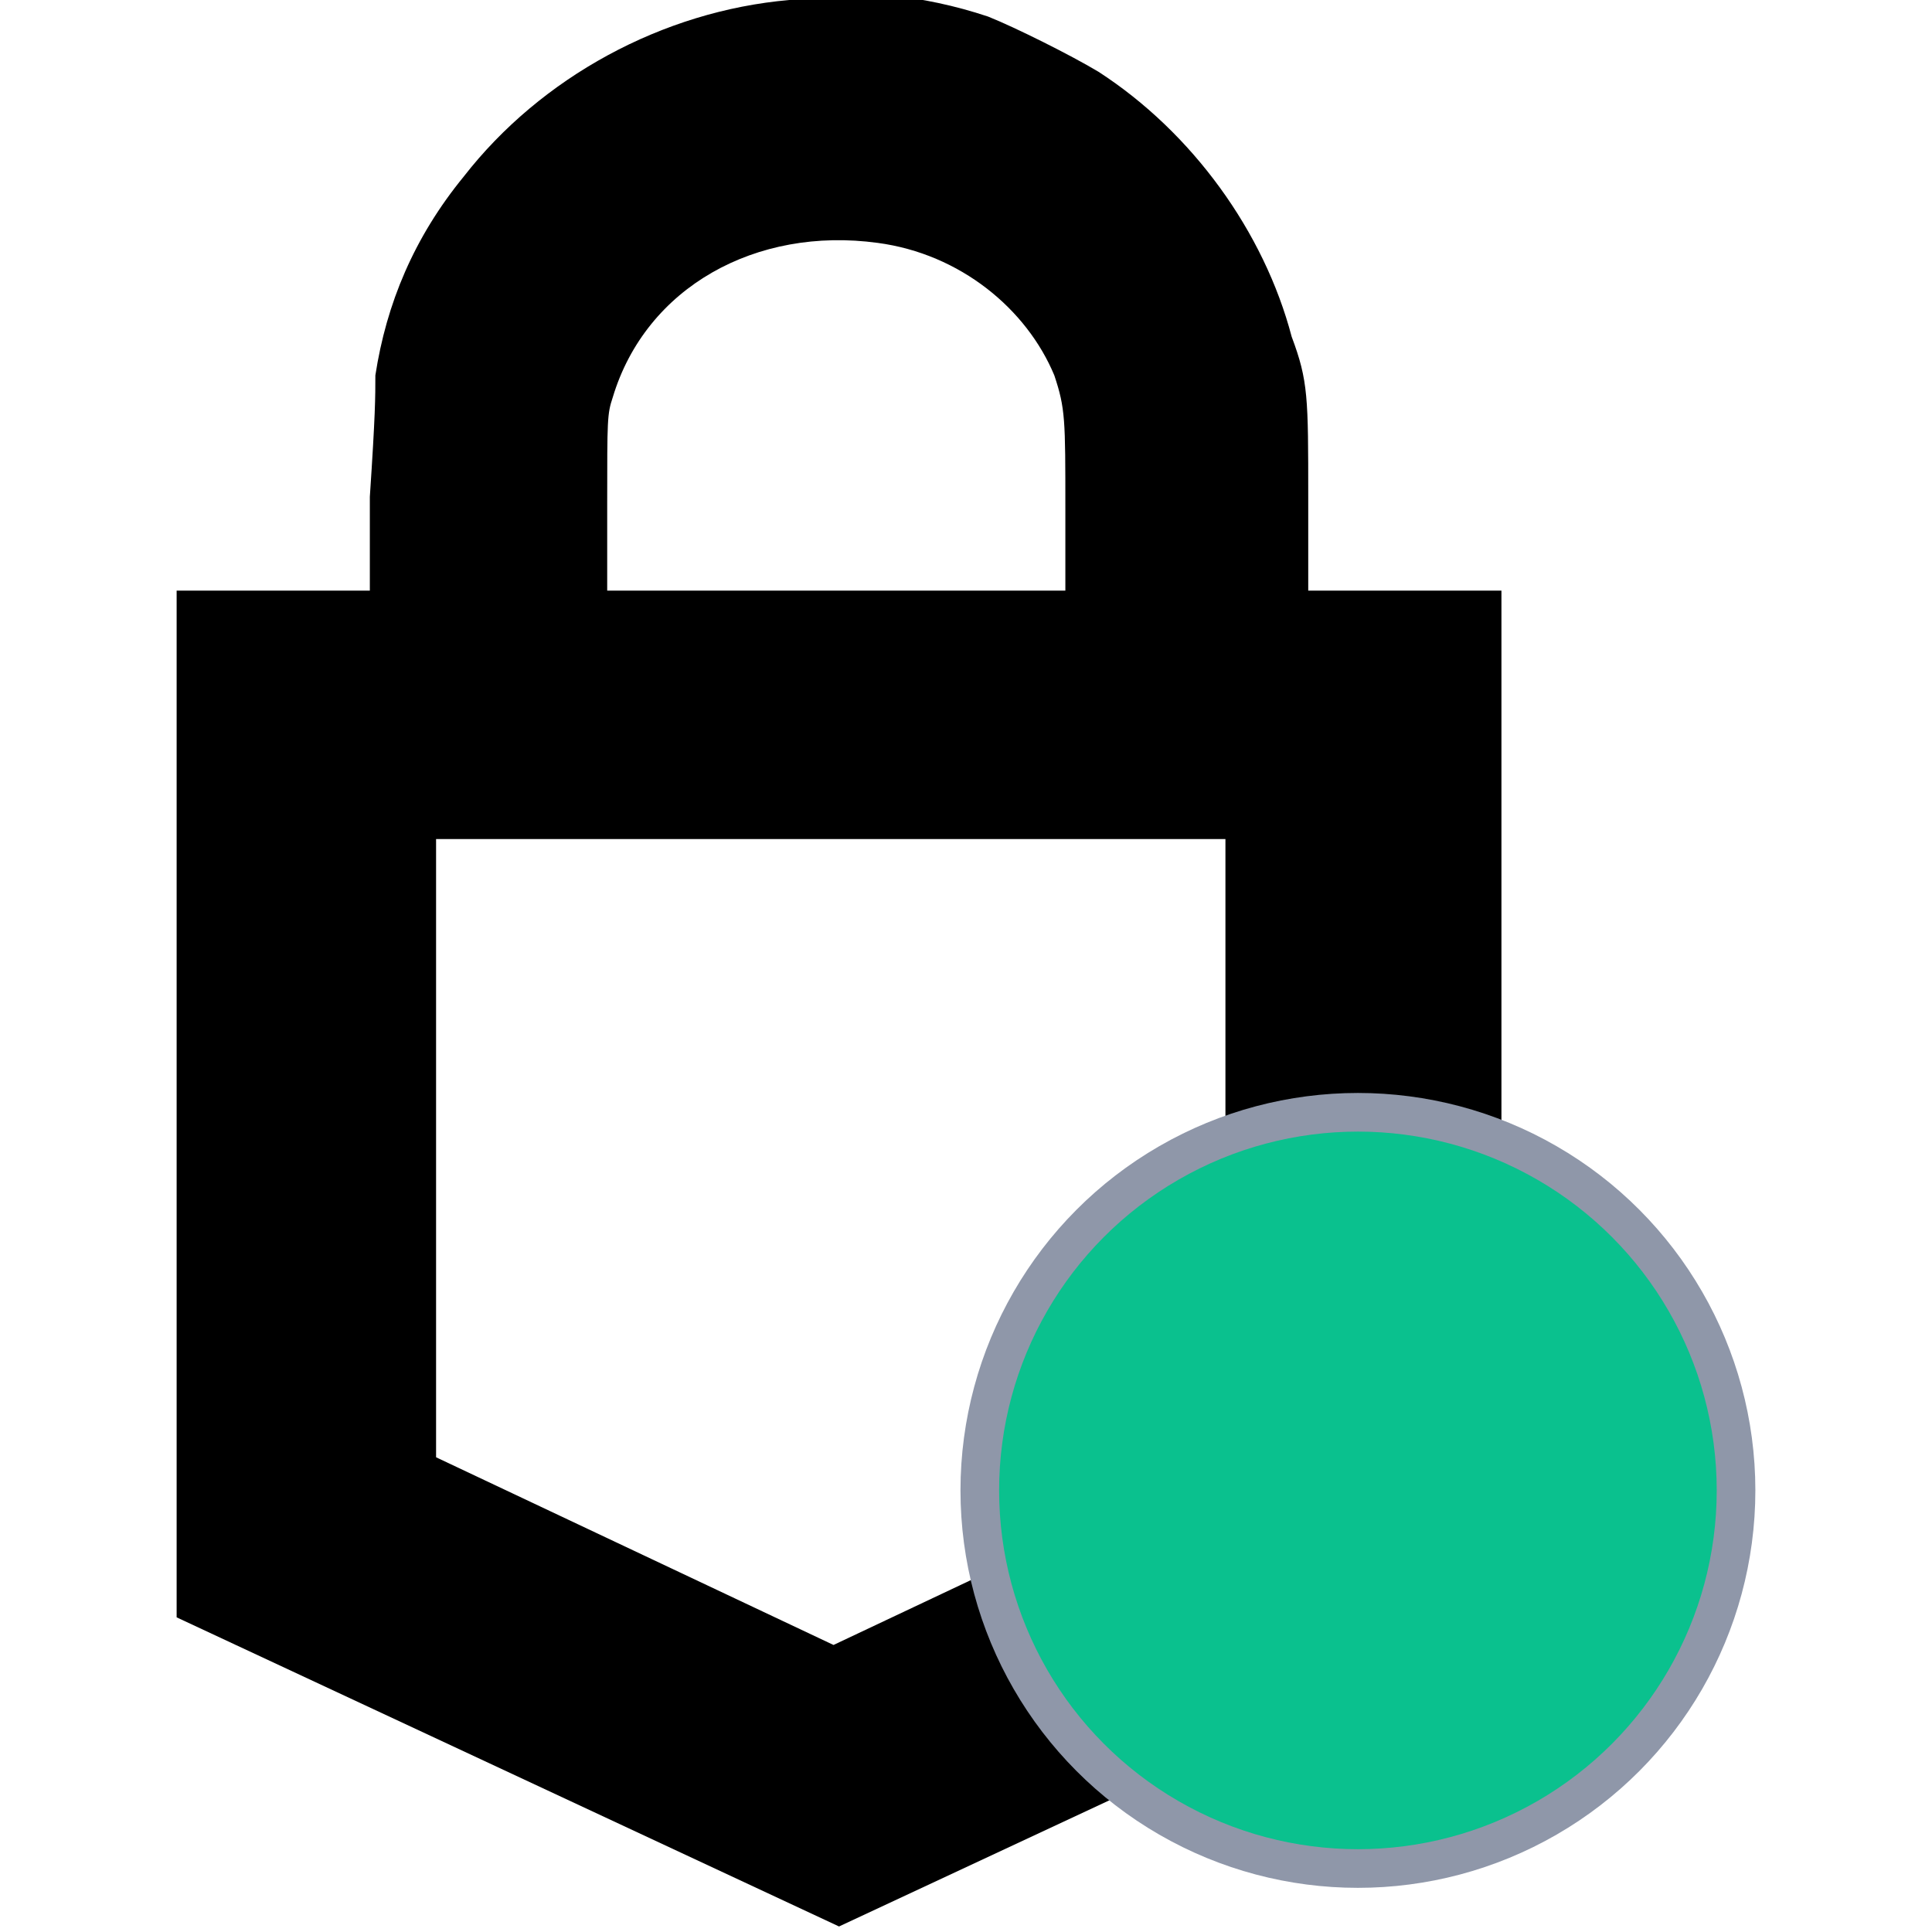 <?xml version="1.0" encoding="UTF-8"?>
<svg id="Layer_1" xmlns="http://www.w3.org/2000/svg" version="1.1" viewBox="0 0 35 35">
  <!-- Generator: Adobe Illustrator 29.4.0, SVG Export Plug-In . SVG Version: 2.1.0 Build 152)  -->
  <defs>
    <style>
      .st0 {
        fill-rule: evenodd;
      }

      .st1 {
        fill: #8f97a9;
        isolation: isolate;
      }

      .st2 {
        fill: #0ac18e;
      }
    </style>
  </defs>
  <path class="st0" d="M14.3,0c-2.3.2-4.5,1.4-5.9,3.2-.9,1.1-1.4,2.3-1.6,3.6,0,.4,0,.7-.1,2.2v1.7h-3.5v9.3s0,9.3,0,9.3l6,2.8,6,2.8,6-2.8,6-2.8v-9.3s0-9.3,0-9.3h-3.5v-1.7c0-1.8,0-2.1-.3-2.9-.5-1.9-1.8-3.7-3.5-4.8-.5-.3-1.5-.8-2-1-1.2-.4-2.4-.5-3.6-.4M15.9,4.4c1.5.2,2.7,1.2,3.2,2.4.2.6.2.8.2,2.4v1.5h-8.3v-1.6c0-1.5,0-1.6.1-1.9.6-2,2.6-3.1,4.8-2.8M22.3,20.8v5.6l-3.6,1.7-3.6,1.7-3.6-1.7-3.6-1.7v-11.2h14.3v5.6Z"/>
  <g id="g7170">
    <circle id="path7691" class="st1" cx="24.6" cy="27" r="7.2"/>
    <g id="g7564">
      <circle id="path7968" class="st2" cx="24.6" cy="27" r="6.5"/>
    </g>
  </g>
</svg>